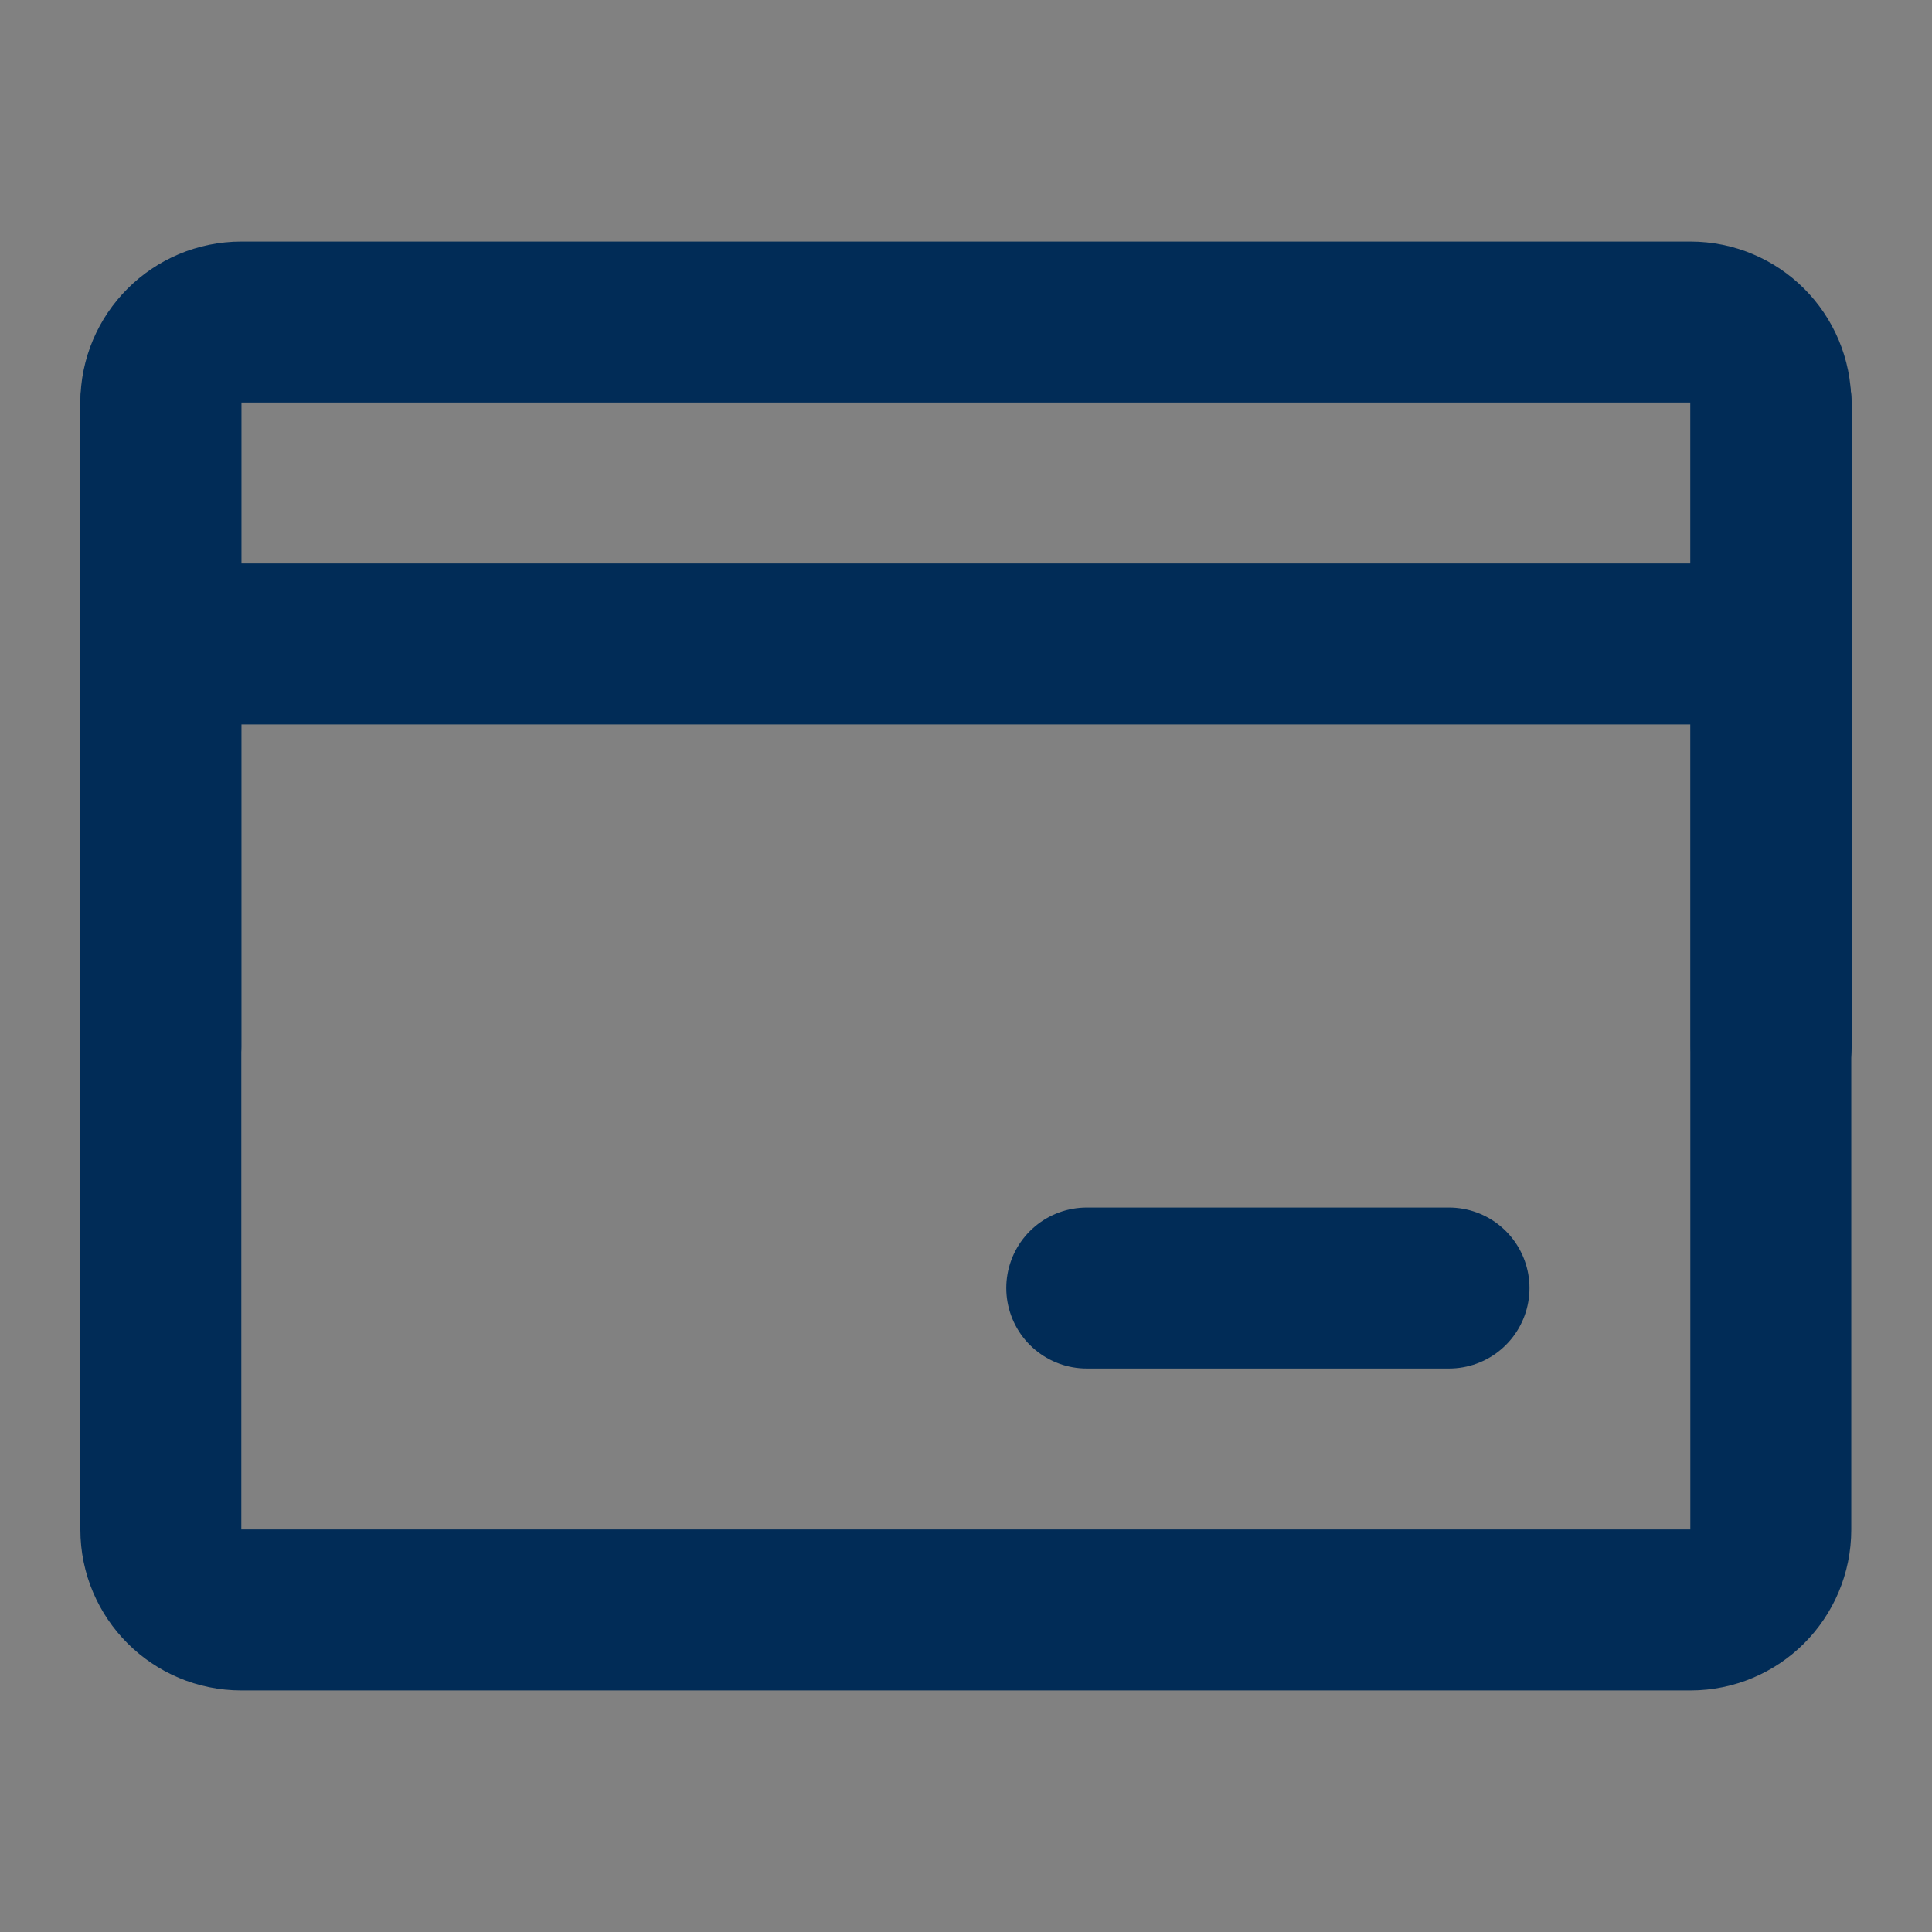 <svg width="16" height="16" viewBox="0 0 16 16" fill="none" xmlns="http://www.w3.org/2000/svg">
<rect x="0" y="0" width="16" height="16" fill="#808080" stroke="none"/>
<path d="M16 0H0V16H16V0Z" fill="white" fill-opacity="0.01"/>
<path d="M1.332 3.333C1.332 2.965 1.631 2.667 1.999 2.667H13.999C14.367 2.667 14.665 2.965 14.665 3.333V12.667C14.665 13.035 14.367 13.333 13.999 13.333H1.999C1.631 13.333 1.332 13.035 1.332 12.667V3.333Z" stroke="#012C57" stroke-width="1.333" stroke-linejoin="round"/>
<path d="M1.332 5.333H14.665" stroke="#012C57" stroke-width="1.333" stroke-linecap="round" stroke-linejoin="round"/>
<path d="M9 10.667H12" stroke="#012C57" stroke-width="1.333" stroke-linecap="round" stroke-linejoin="round"/>
<path d="M14.668 3.333V8.667" stroke="#012C57" stroke-width="1.333" stroke-linecap="round" stroke-linejoin="round"/>
<path d="M1.332 3.333V8.667" stroke="#012C57" stroke-width="1.333" stroke-linecap="round" stroke-linejoin="round"/>
</svg>
